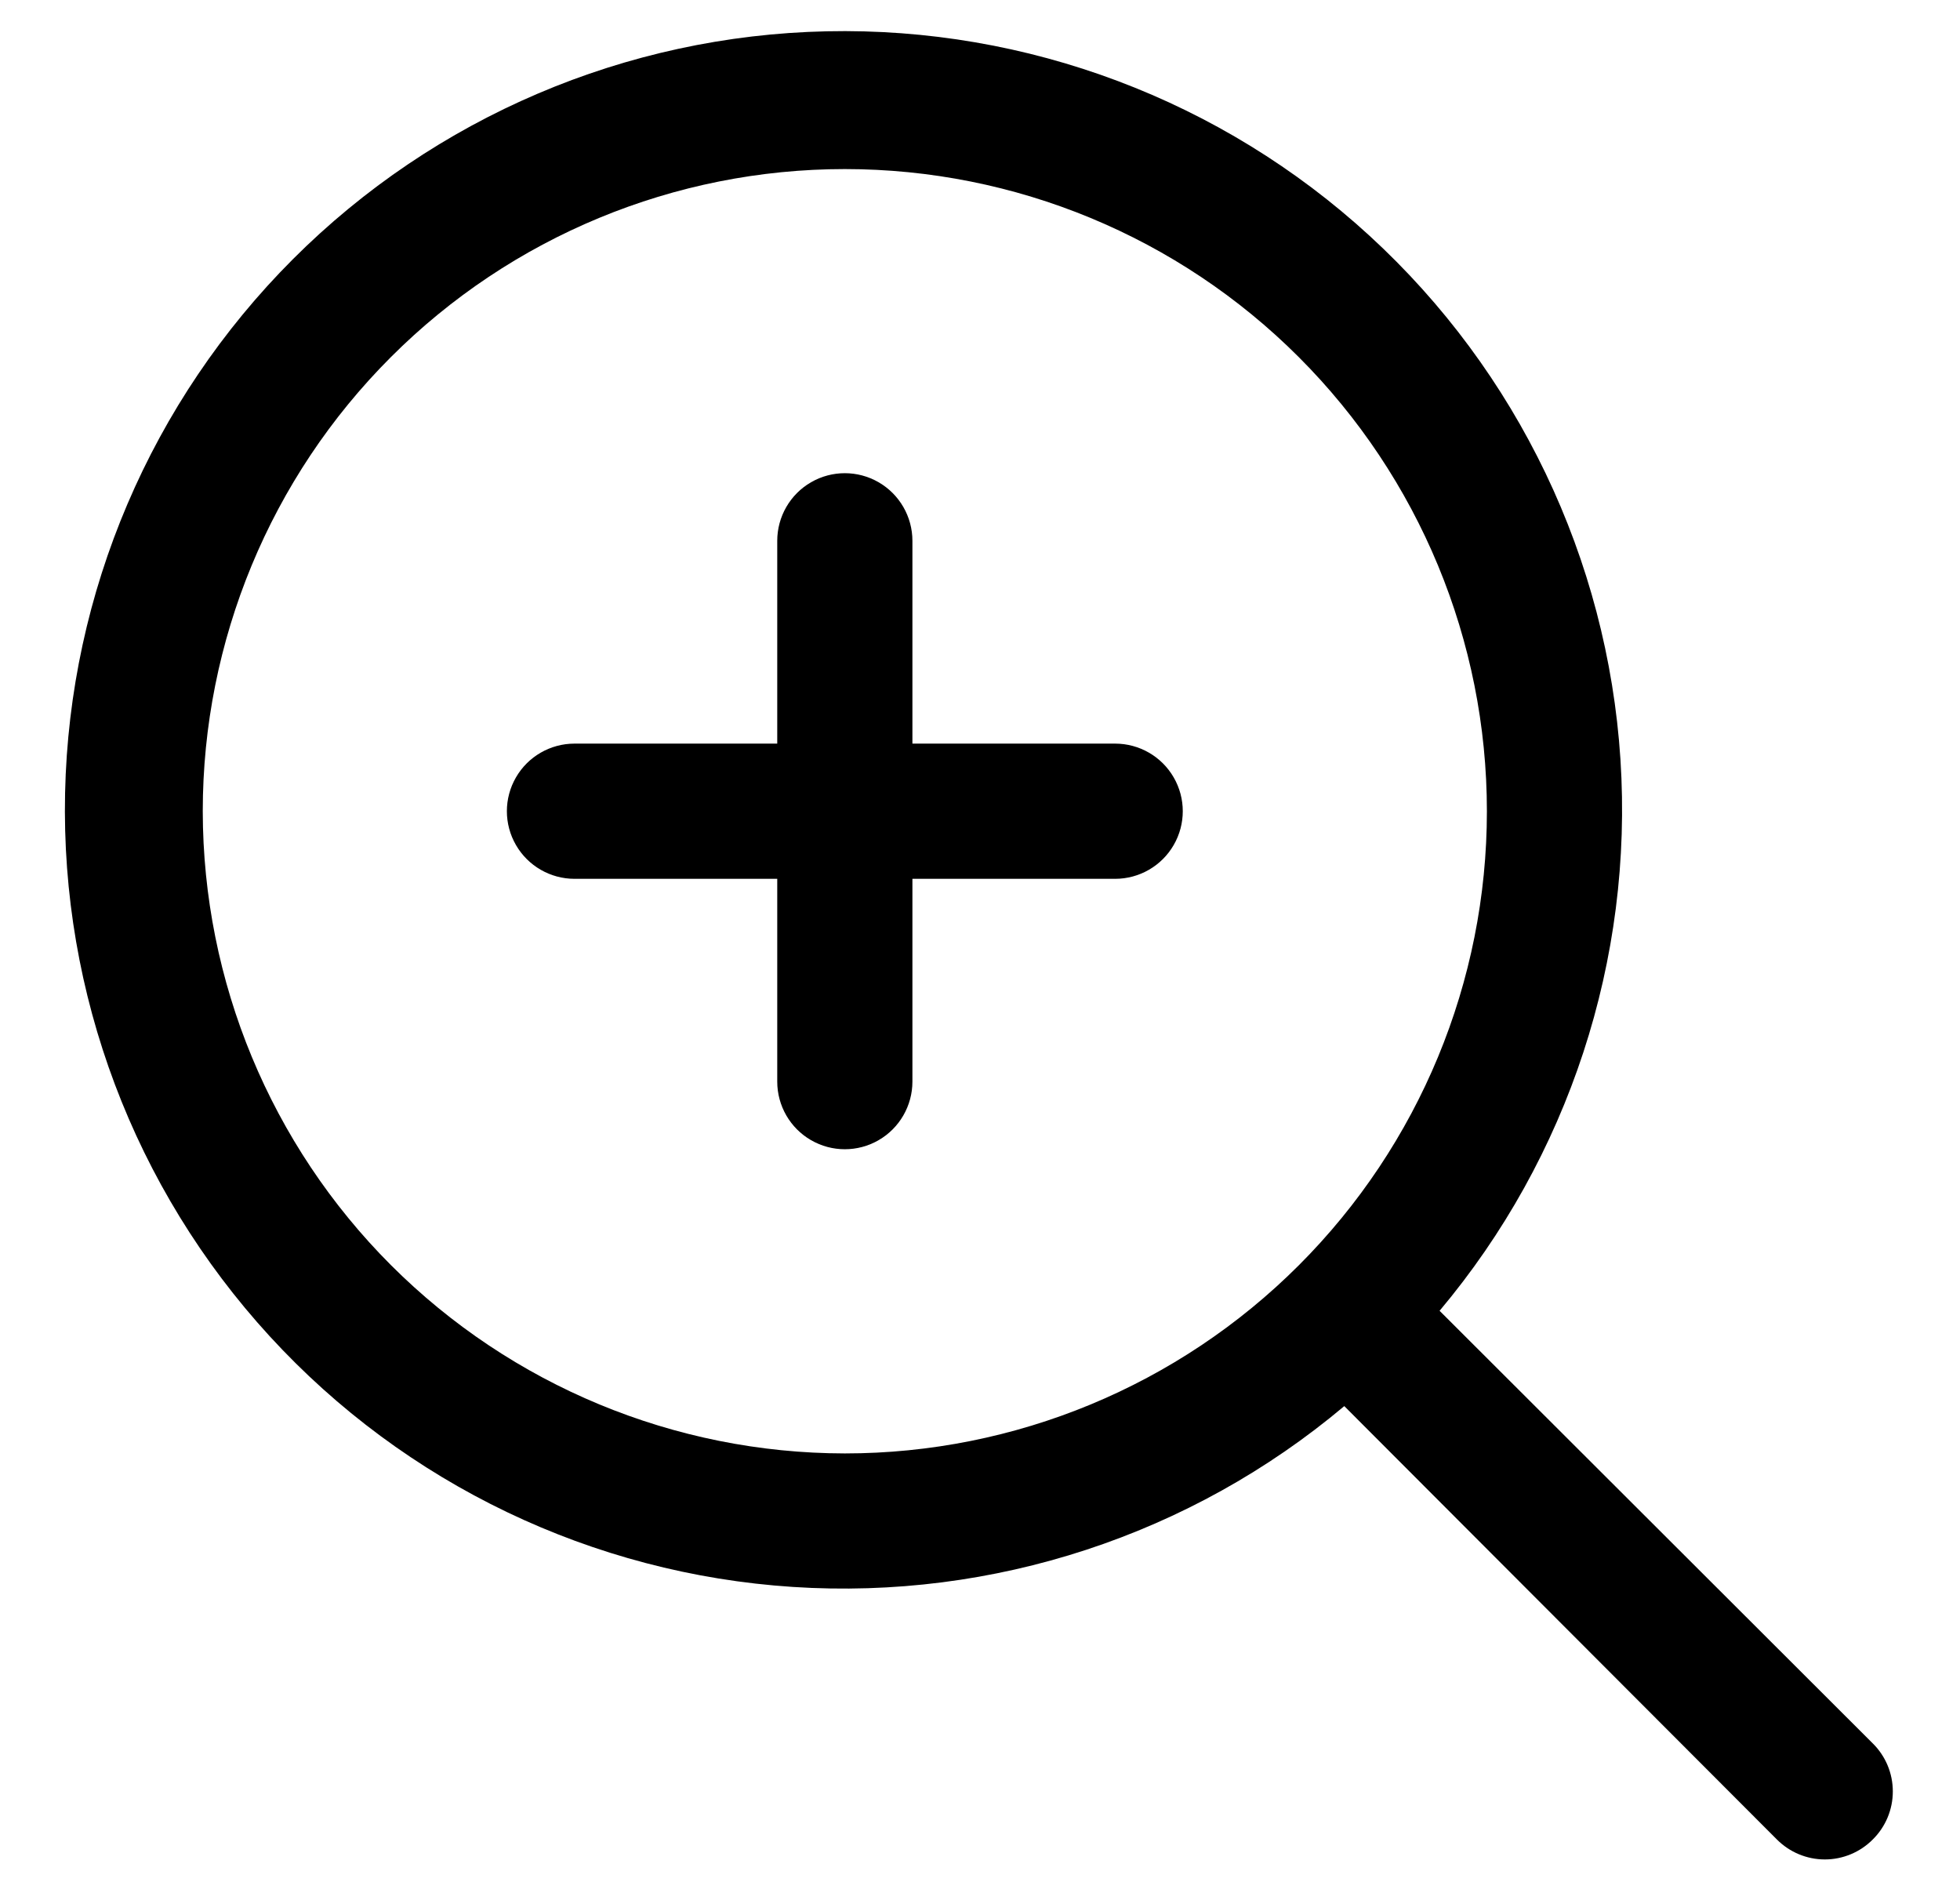 <svg width="29" height="28" viewBox="0 0 29 28" fill="none" xmlns="http://www.w3.org/2000/svg">
<path d="M27.71 25.79L21.3 19.39C23.21 17.117 24.168 14.194 23.976 11.232C23.783 8.269 22.453 5.495 20.265 3.489C18.077 1.482 15.198 0.398 12.23 0.463C9.262 0.527 6.433 1.735 4.334 3.834C2.236 5.933 1.027 8.762 0.963 11.73C0.898 14.698 1.983 17.577 3.989 19.765C5.995 21.953 8.769 23.282 11.732 23.475C14.695 23.668 17.618 22.71 19.89 20.8L26.29 27.21C26.478 27.399 26.733 27.506 27 27.506C27.267 27.506 27.523 27.399 27.71 27.21C27.9 27.022 28.006 26.767 28.006 26.5C28.006 26.233 27.9 25.978 27.71 25.79L27.71 25.79ZM3 12C3 9.481 4.001 7.064 5.783 5.283C7.564 3.501 9.98 2.501 12.5 2.501C15.019 2.501 17.436 3.501 19.217 5.283C20.999 7.065 22 9.481 22 12C22 14.52 20.999 16.936 19.217 18.717C17.435 20.499 15.019 21.5 12.5 21.5C9.981 21.497 7.566 20.495 5.785 18.715C4.004 16.933 3.003 14.519 3 12L3 12Z" fill="black"/>
<path d="M16.5 11H13.5V8C13.5 7.643 13.309 7.312 13 7.134C12.691 6.955 12.309 6.955 12 7.134C11.691 7.312 11.5 7.643 11.5 8V11H8.5C8.143 11 7.812 11.191 7.634 11.5C7.455 11.809 7.455 12.191 7.634 12.5C7.812 12.809 8.143 13 8.5 13H11.5V16C11.5 16.357 11.691 16.688 12 16.866C12.309 17.045 12.691 17.045 13 16.866C13.309 16.688 13.5 16.357 13.5 16V13H16.5C16.857 13 17.188 12.809 17.366 12.5C17.545 12.191 17.545 11.809 17.366 11.5C17.188 11.191 16.857 11 16.5 11Z" fill="black"/>
</svg>
